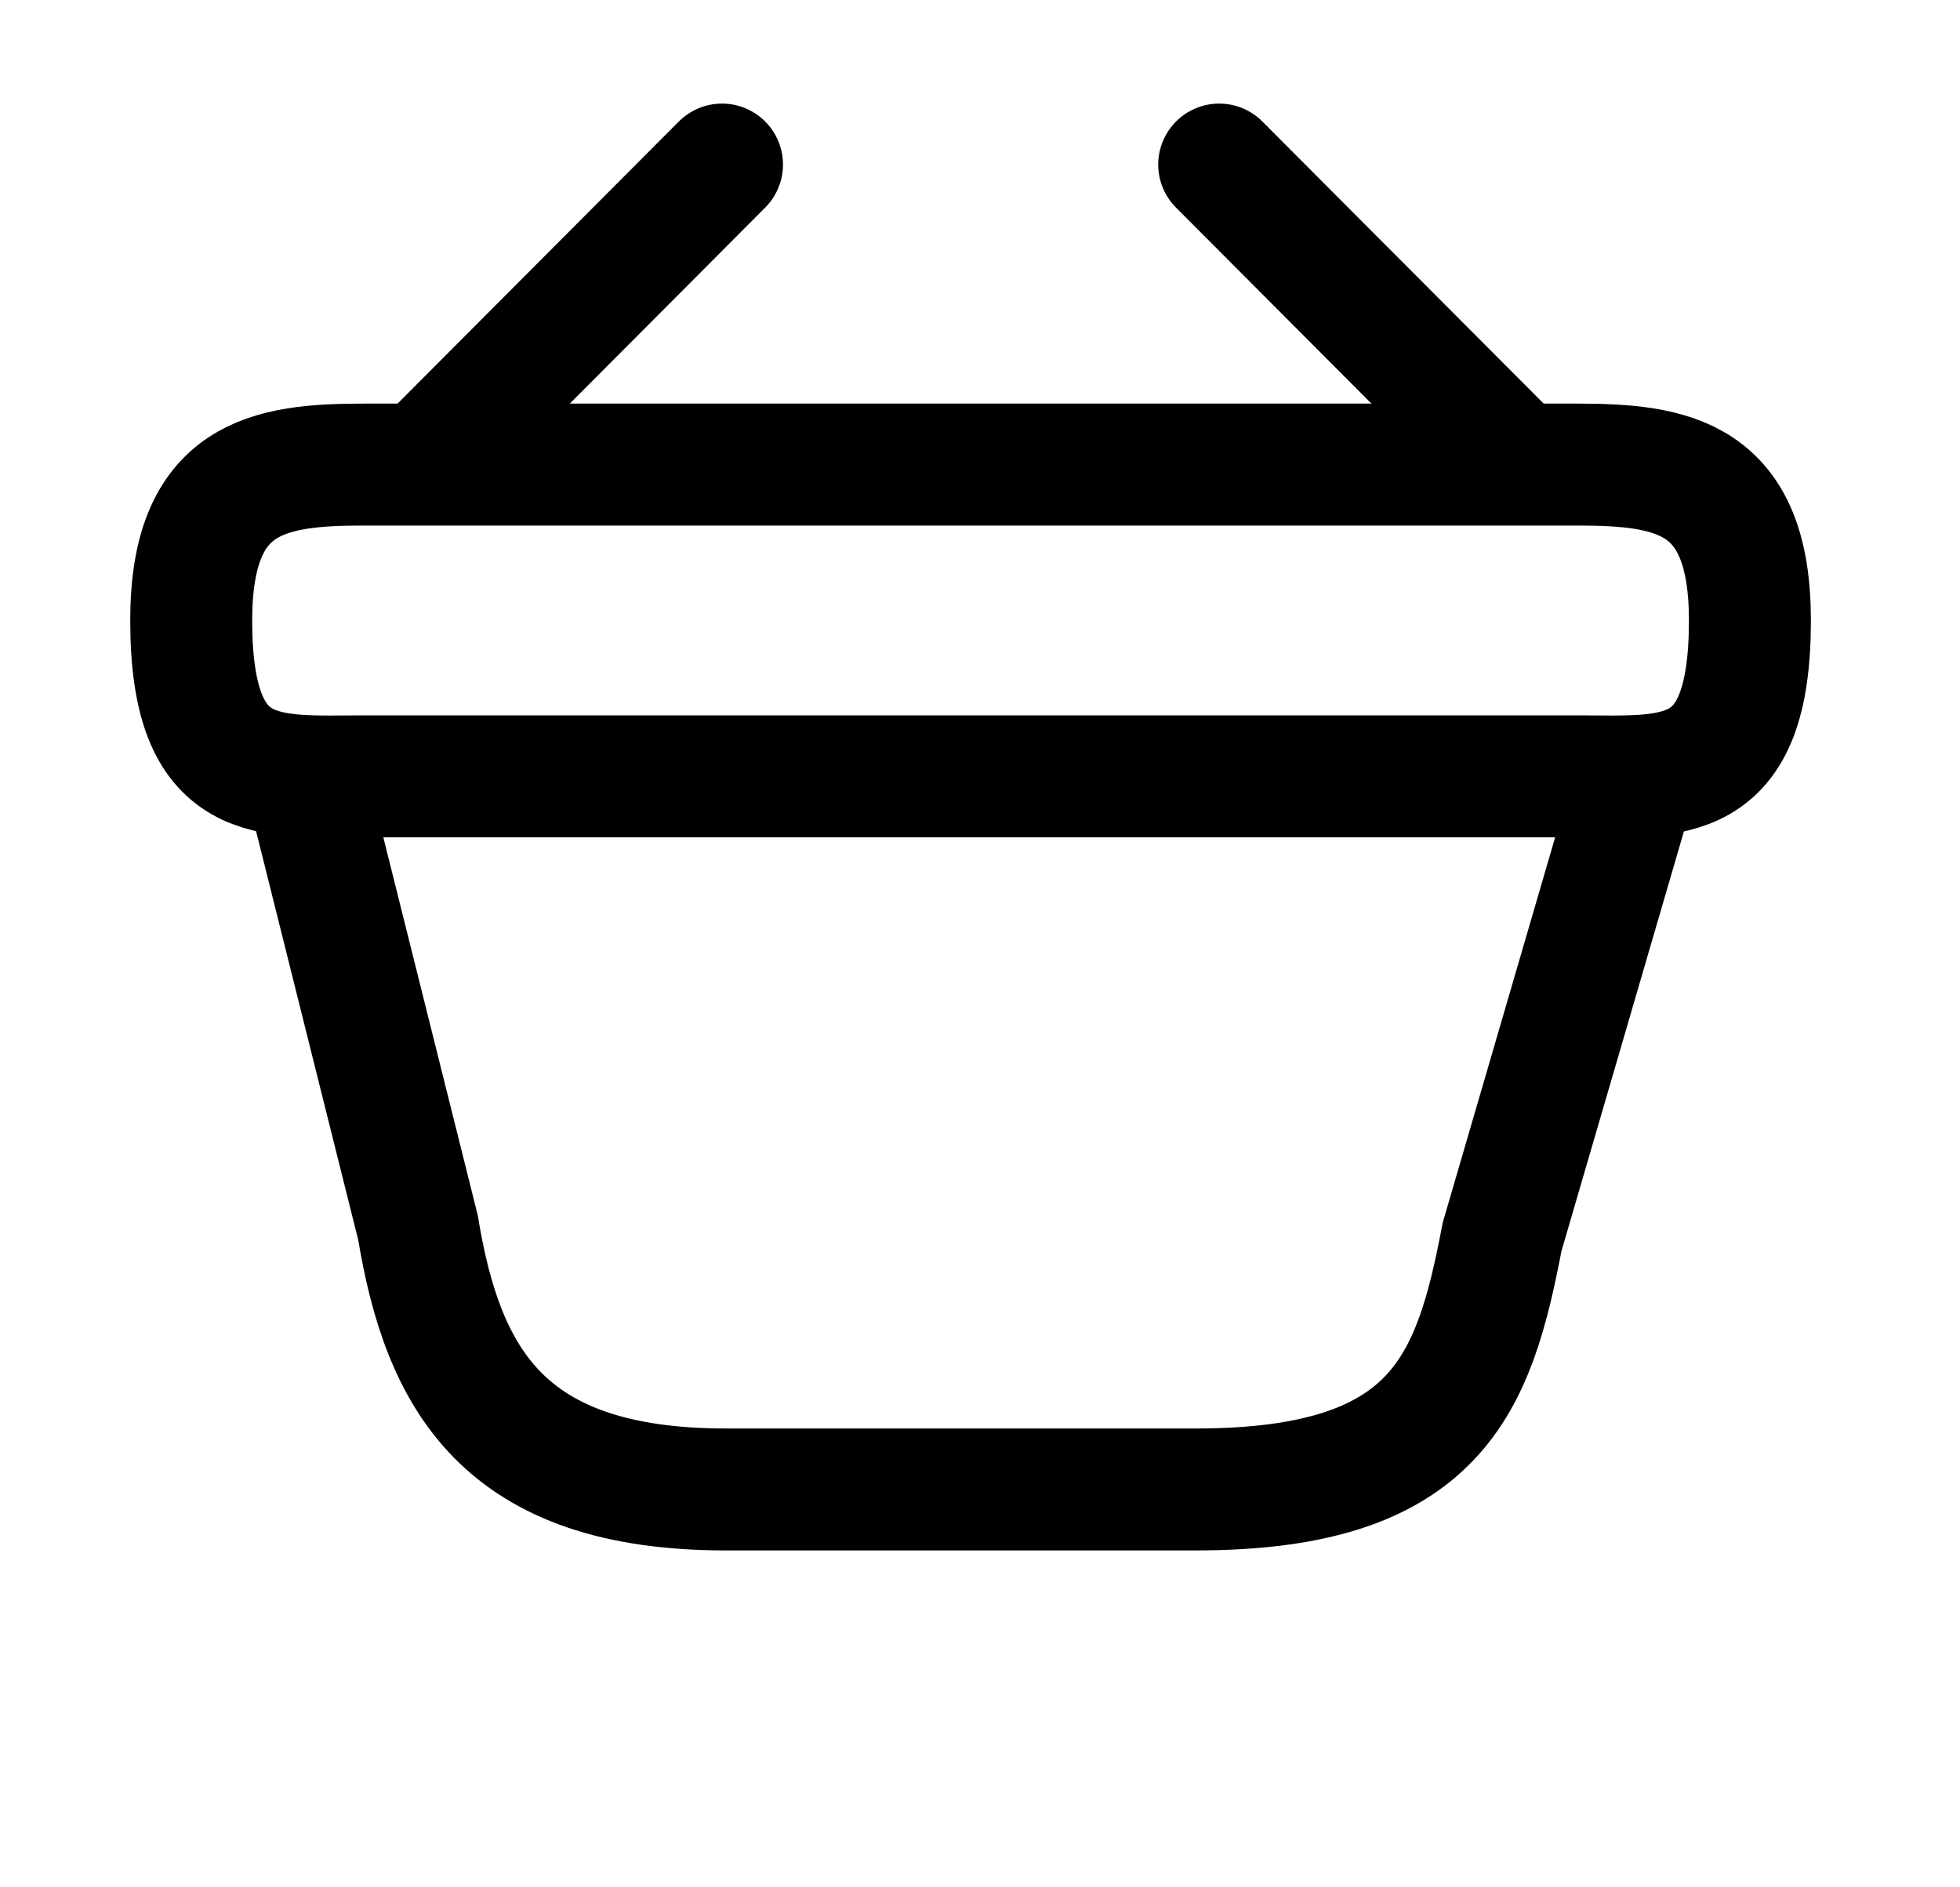 <svg width="27" height="26" viewBox="0 0 27 26" fill="none" xmlns="http://www.w3.org/2000/svg">
<path d="M9.946 2.267L6.06 6.165" stroke="black" stroke-width="1.68" stroke-miterlimit="10" stroke-linecap="round" stroke-linejoin="round"/>
<path d="M16.795 2.267L20.681 6.164" stroke="black" stroke-width="1.68" stroke-miterlimit="10" stroke-linecap="round" stroke-linejoin="round"/>
<path d="M2.634 8.547C2.634 6.561 3.697 6.4 5.017 6.4L21.722 6.4C23.043 6.4 24.106 6.561 24.106 8.547C24.106 10.856 23.043 10.695 21.722 10.695L5.017 10.695C3.697 10.695 2.634 10.856 2.634 8.547Z" stroke="black" stroke-width="1.68"/>
<path d="M4.245 10.856L5.758 16.912C6.102 18.994 6.929 20.519 9.999 20.519L16.473 20.519C19.812 20.519 20.306 19.059 20.692 17.04L22.496 10.856" stroke="black" stroke-width="1.68" stroke-linecap="round"/>
</svg>
